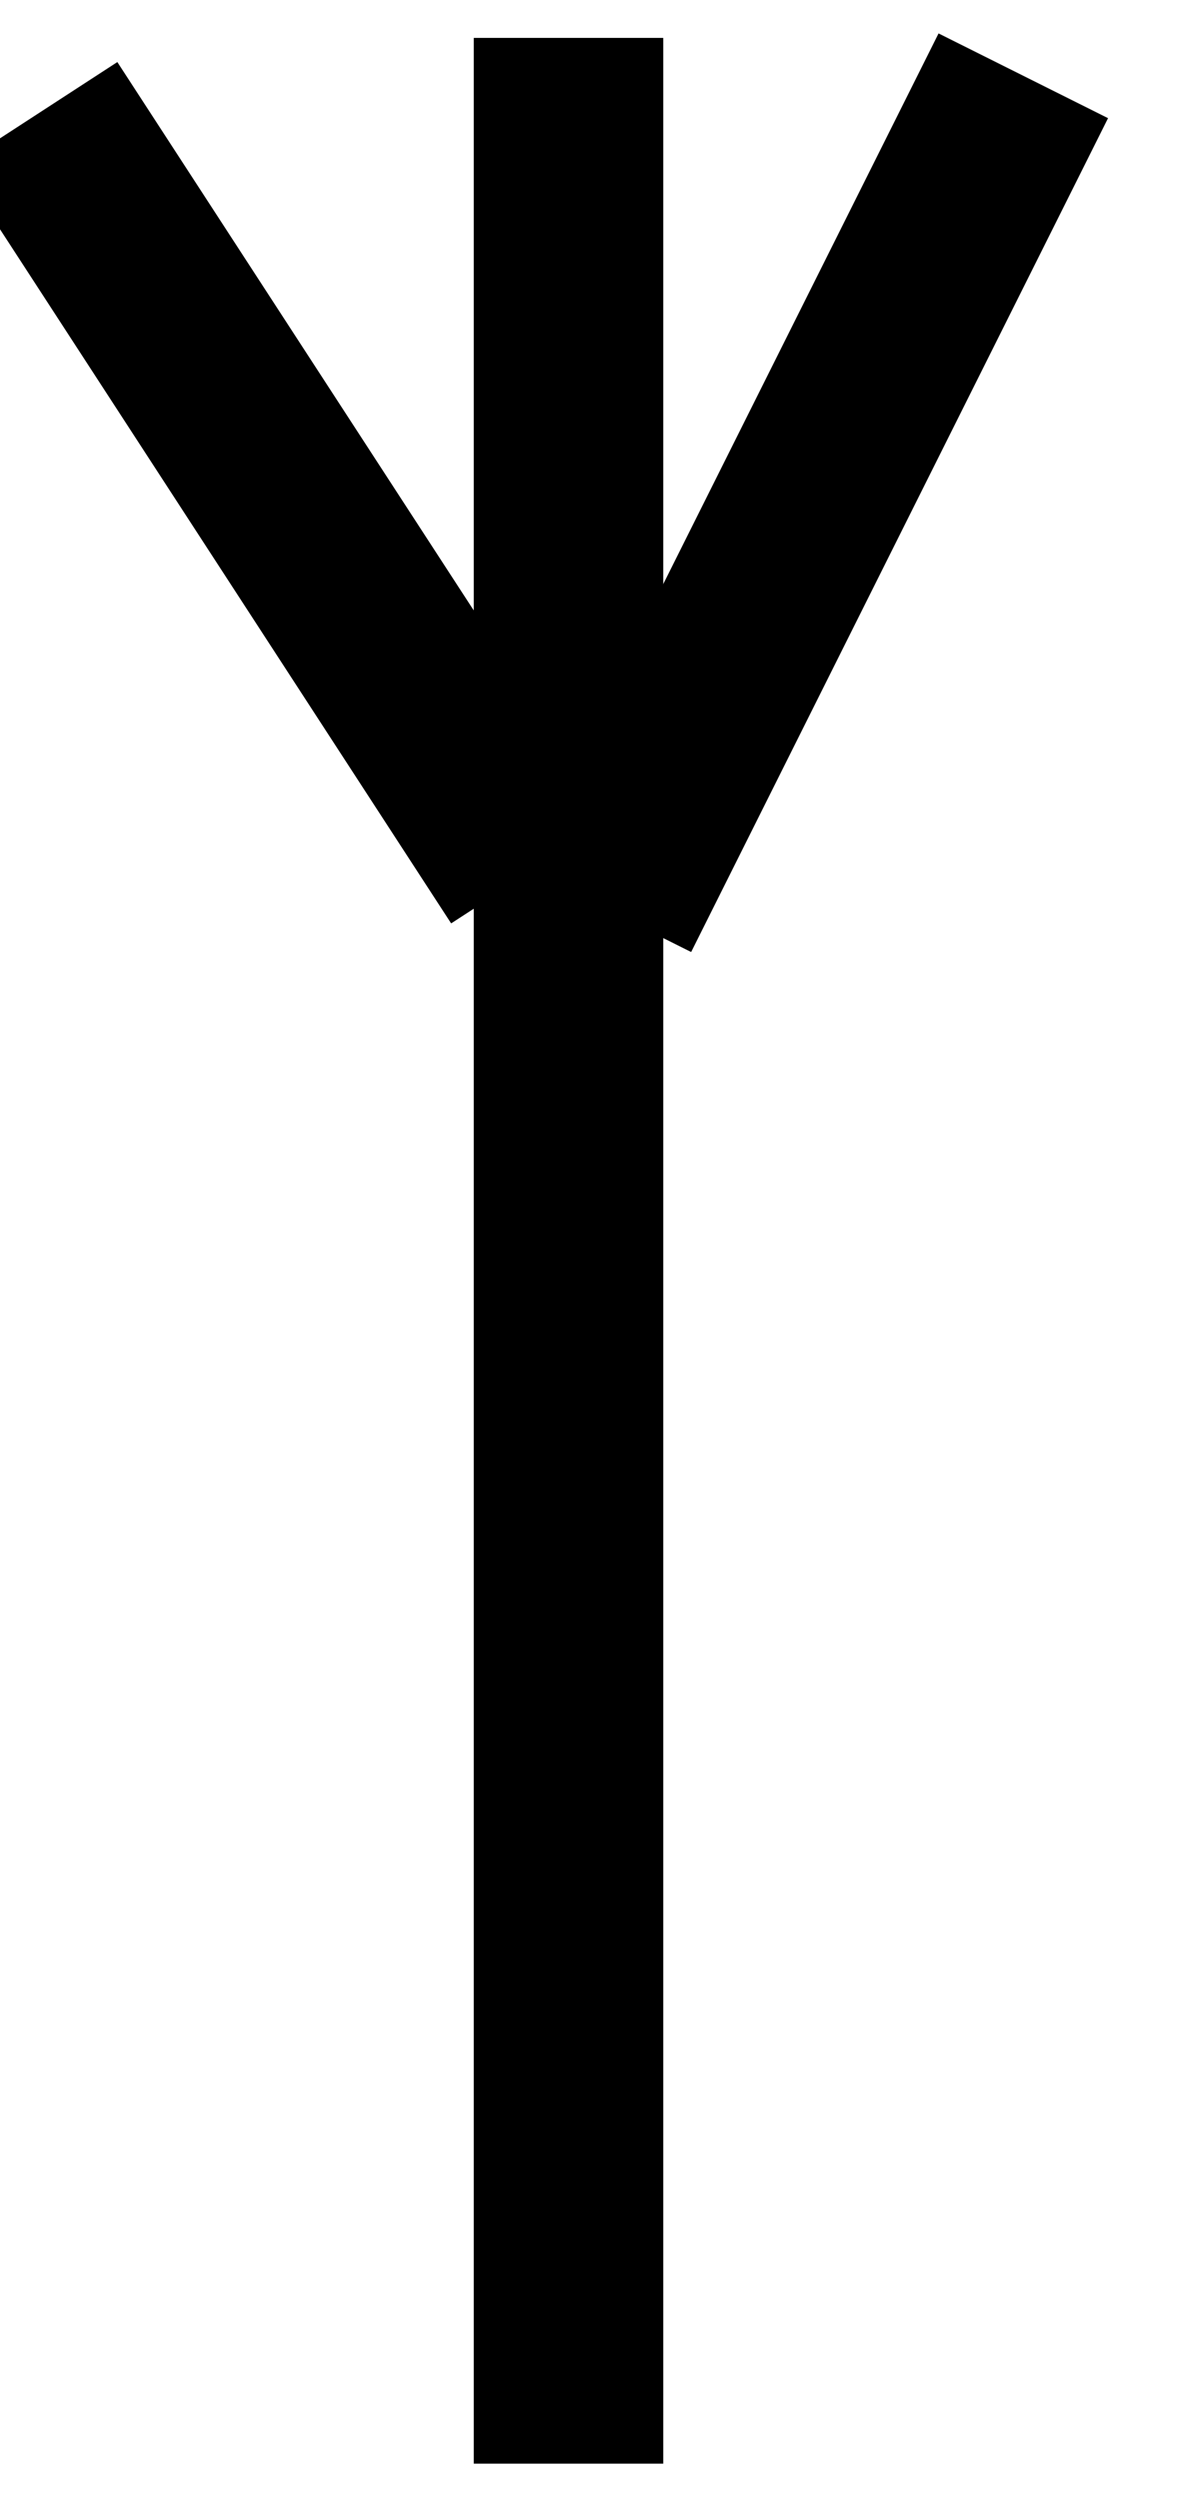 <svg data-v-9833e8b2="" version="1.1" xmlns="http://www.w3.org/2000/svg" xmlns:xlink="http://www.w3.org/1999/xlink" width="12" height="25"><g data-v-9833e8b2=""><path data-v-9833e8b2="" transform="scale(0.379)" fill="none" stroke="currentColor" paint-order="fill stroke markers" d="m15,1l0,64" stroke-width="5" stroke-miterlimit="10" stroke-dasharray=""></path><path data-v-9833e8b2="" transform="scale(0.379)" fill="none" stroke="currentColor" paint-order="fill stroke markers" d="m16,24l11,-22" stroke-width="5" stroke-miterlimit="10" stroke-dasharray=""></path><path data-v-9833e8b2="" transform="scale(0.379)" fill="none" stroke="currentColor" paint-order="fill stroke markers" d="m14,23l-13,-20" stroke-width="5" stroke-miterlimit="10" stroke-dasharray=""></path></g></svg>